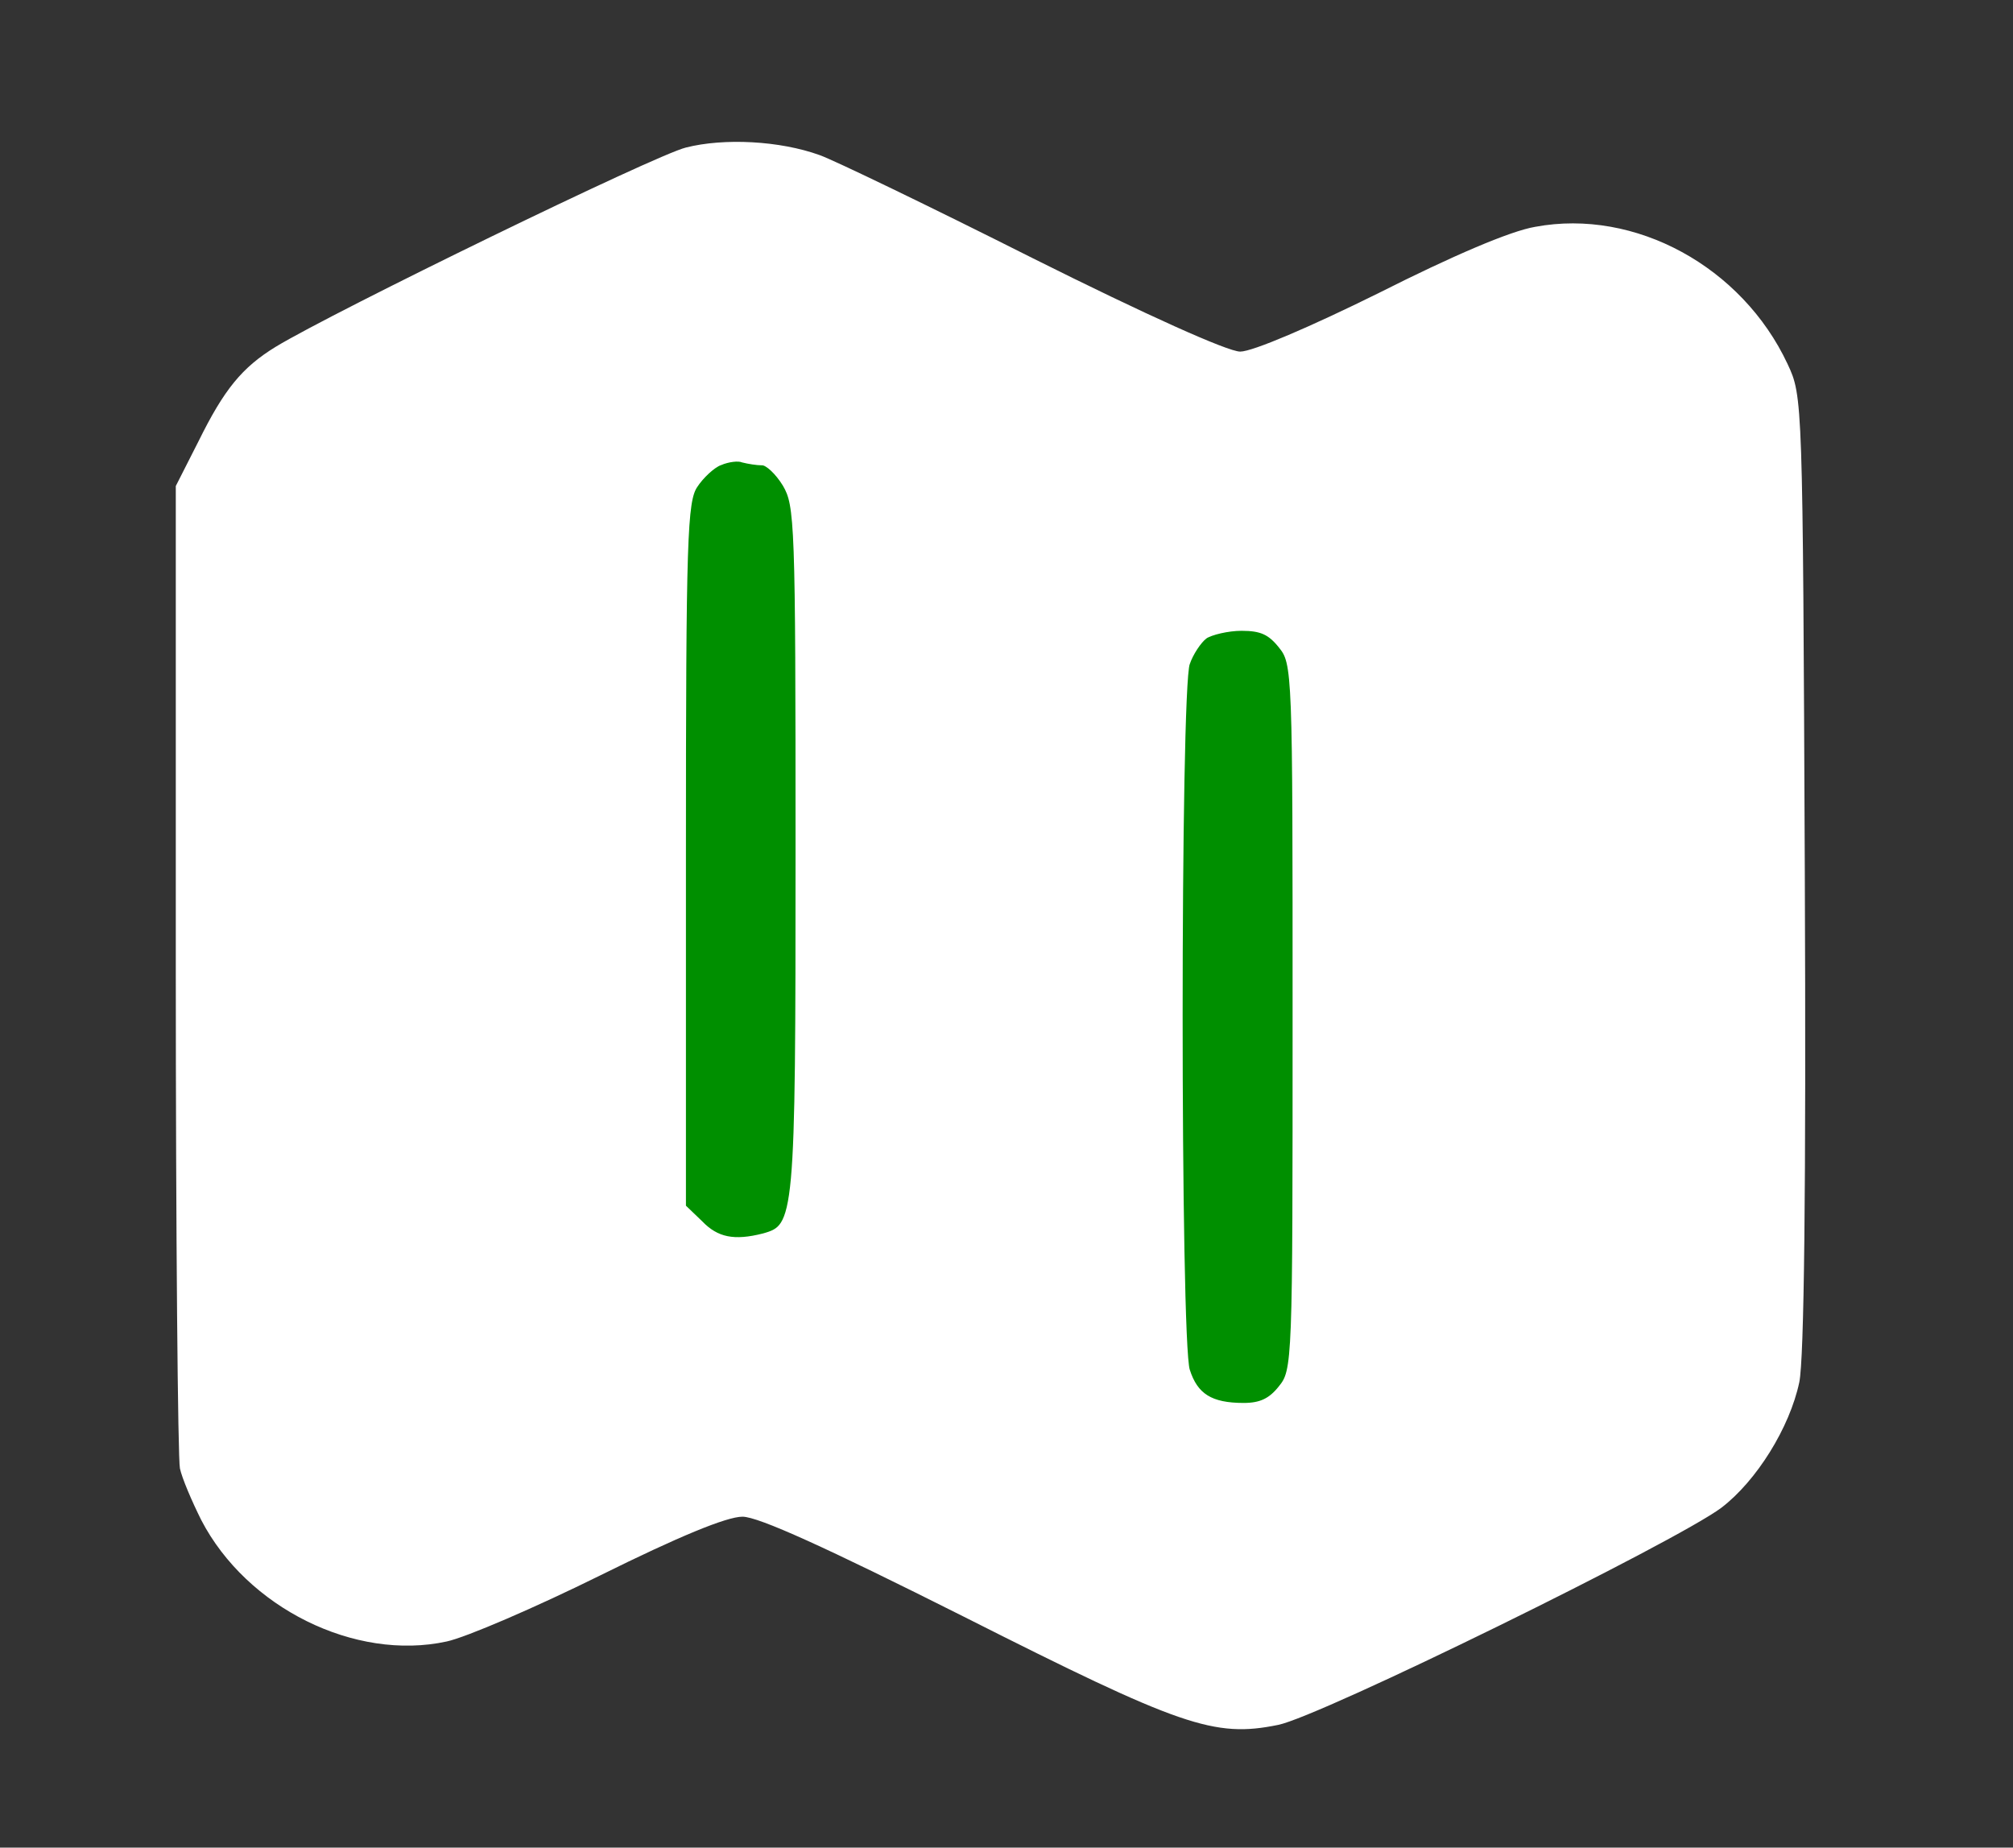 <svg xmlns="http://www.w3.org/2000/svg" viewBox="0 0 292 268" shape-rendering="geometricPrecision">
  <rect x="0" y="0" width="292" height="268" fill="#333333" stroke="none"/>
  <!-- Карта -->
  <g transform="translate(0,268) scale(0.1,-0.1)" stroke="none">
    <path fill="white" d="M1189 2455 c20 -7 159 -74 308 -149 166 -83 284 -136 302 -136 18 0
    102 36 201 85 107 54 191 90 227 96 145 27 300 -58 366 -199 22 -47 22 -50 25
    -737 2 -463 -1 -706 -8 -740 -14 -66 -62 -143 -113 -182 -67 -50 -582 -303
    -643 -315 -93 -19 -141 -2 -456 157 -201 101 -298 145 -321 145 -23 0 -93 -29
    -206 -85 -95 -47 -195 -90 -223 -96 -133 -29 -290 49 -356 176 -14 28 -28 61
    -31 75 -3 14 -6 340 -6 725 l0 700 33 65 c37 75 63 107 112 137 84 51 550 278
    595 289 55 14 136 10 194 -11z"/>
    <!-- Левая линия -->
    <path fill="#008F00" stroke="white" stroke-width="10" d="M1044 2010 c-11 -4 -28 -20 -37 -34 -15 -23 -17 -75 -17 -536 l0
    -511 25 -24 c24 -25 50 -30 93 -19 50 14 51 24 51 561 0 477 -1 500 -19 531
    -11 18 -26 32 -34 32 -8 0 -20 2 -28 4 -7 3 -22 1 -34 -4z"/>
    <!-- Правая линия -->
    <path fill="#008F00" stroke="white" stroke-width="10" d="M1747 1758 c-9 -7 -21 -25 -26 -40 -14 -37 -14 -983 0 -1026 12 -38
    35 -52 83 -52 25 0 40 7 55 26 21 26 21 36 21 539 0 503 0 513 -21 539 -16 20
    -29 26 -58 26 -20 0 -45 -6 -54 -12z"/>
  </g>
</svg>
